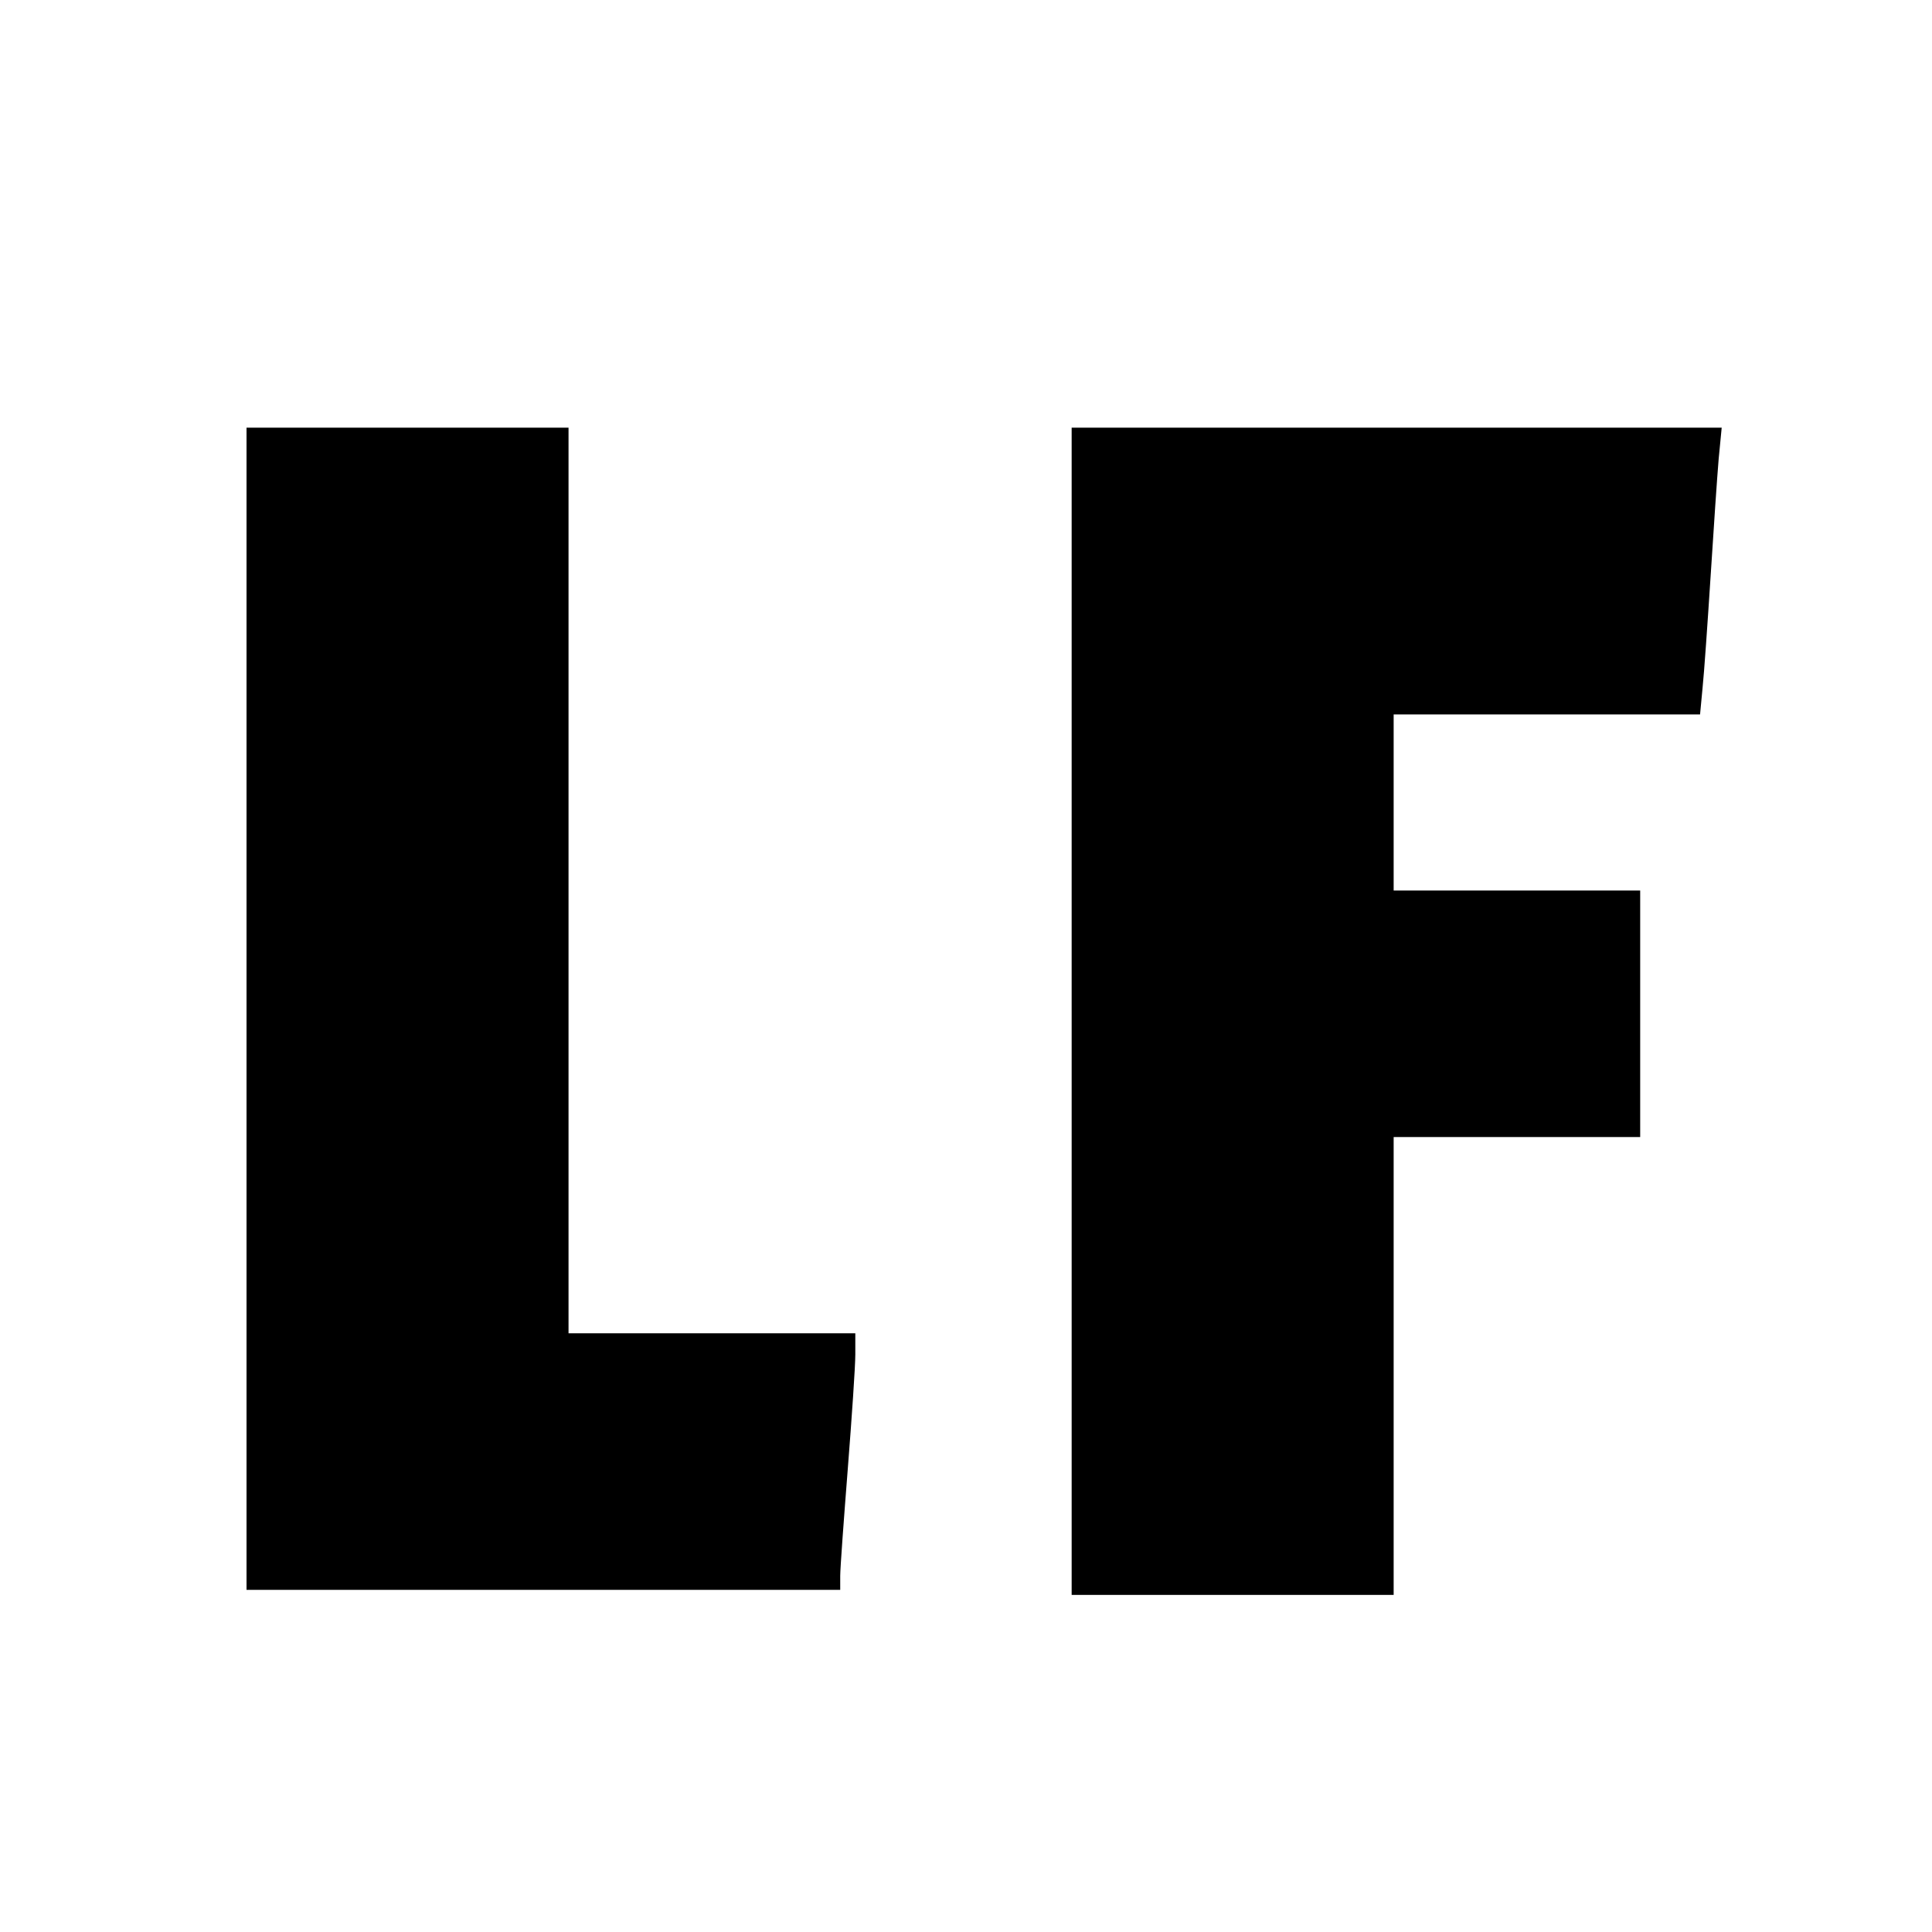 <?xml version="1.0" standalone="no"?>
<!DOCTYPE svg PUBLIC "-//W3C//DTD SVG 20010904//EN"
 "http://www.w3.org/TR/2001/REC-SVG-20010904/DTD/svg10.dtd">
<svg version="1.0" xmlns="http://www.w3.org/2000/svg"
 width="384pt" height="384pt" viewBox="0 0 384 384"
 preserveAspectRatio="xMidYMid meet">
<g transform="translate(0,384) scale(0.1,-0.1)"
fill="#000000" stroke="none">
<path d="M490 1835 l0 -1155 590 0 590 0 0 28 c0 15 7 110 15 212 8 102 15
204 15 228 l0 42 -285 0 -285 0 0 900 0 900 -320 0 -320 0 0 -1155z"/>
<path d="M2130 1830 l0 -1160 320 0 320 0 0 455 0 455 245 0 245 0 0 245 0
245 -245 0 -245 0 0 175 0 175 304 0 305 0 5 53 c3 28 10 129 16 222 6 94 13
198 16 233 l6 62 -646 0 -646 0 0 -1160z"/>
</g>
</svg>
